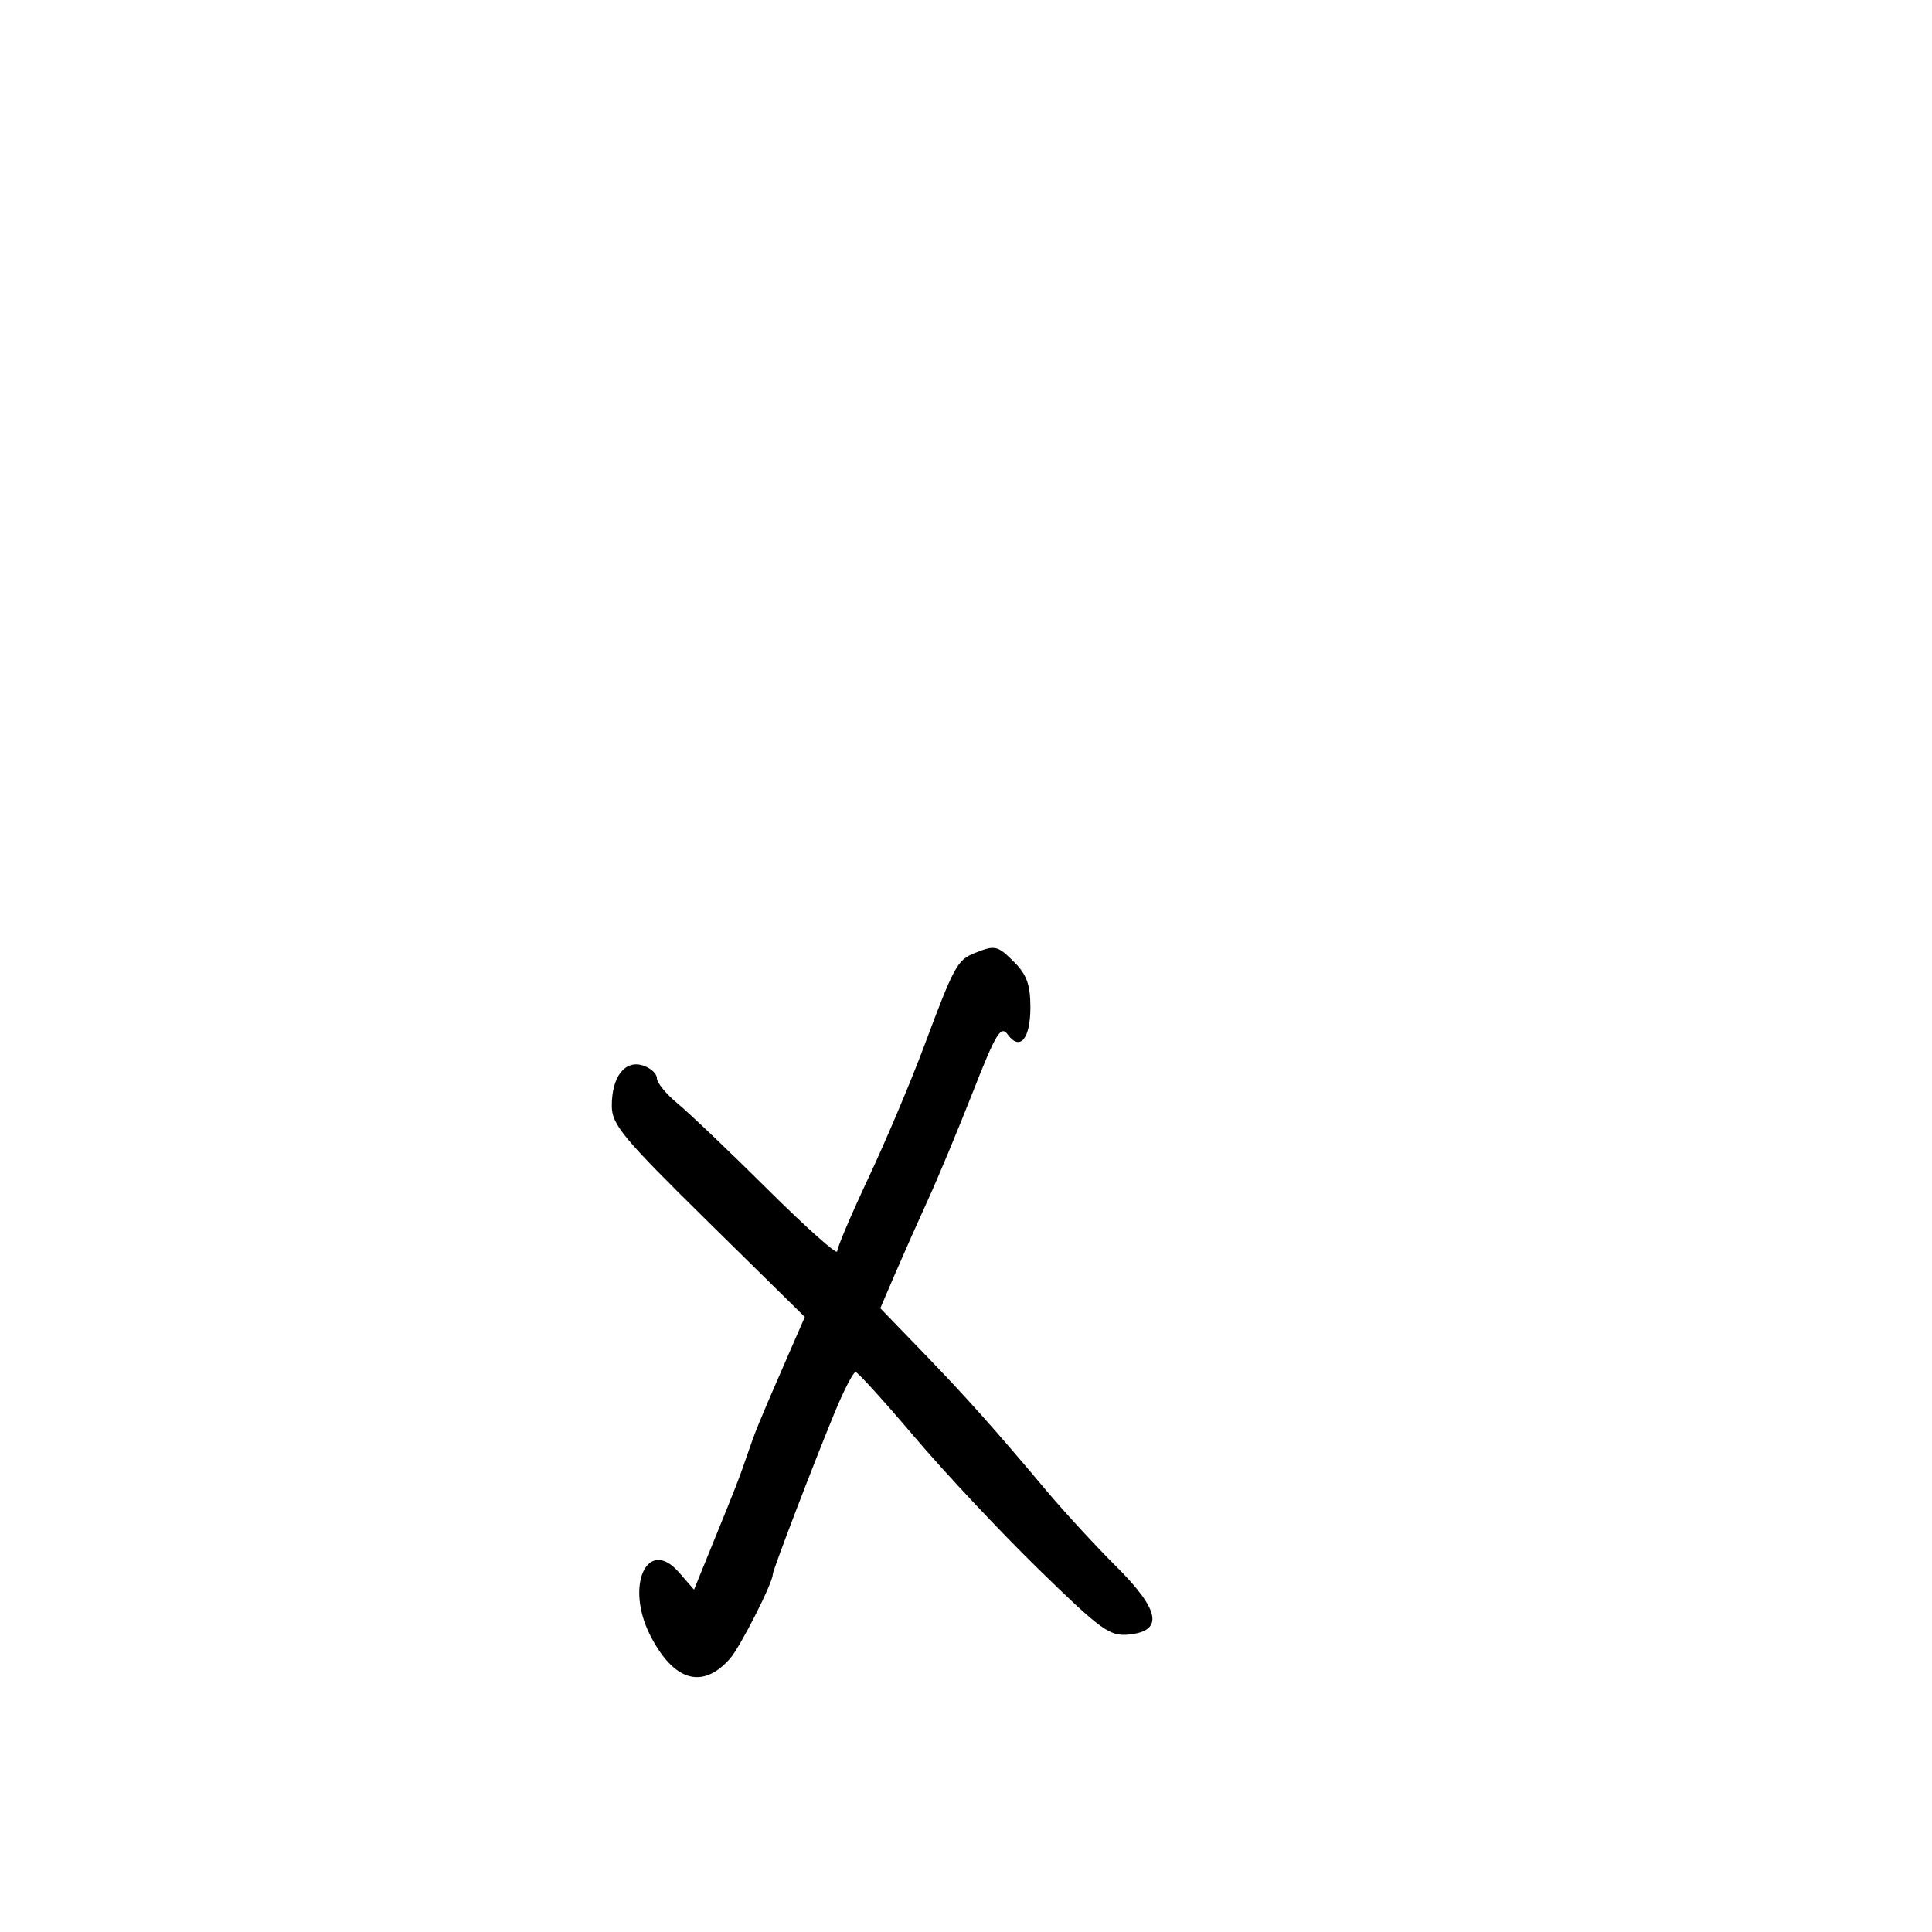 <svg xmlns="http://www.w3.org/2000/svg" width="300" height="300" viewBox="0 0 300 300" version="1.1">
	<path d="M 151.315 148.007 C 148.634 149.087, 148.149 149.984, 143.474 162.500 C 141.420 168, 137.548 177.163, 134.870 182.863 C 132.191 188.562, 130 193.716, 130 194.315 C 130 194.915, 125.162 190.601, 119.250 184.729 C 113.338 178.857, 107.038 172.850, 105.250 171.381 C 103.463 169.912, 102 168.131, 102 167.422 C 102 166.714, 101.022 165.824, 99.826 165.445 C 97.033 164.558, 95 167.190, 95 171.691 C 95 174.632, 96.663 176.636, 109.986 189.750 L 124.972 204.500 121.925 211.500 C 117.702 221.202, 117.361 222.038, 116 226 C 114.705 229.770, 114.563 230.136, 110.481 240.171 L 107.767 246.841 105.444 244.171 C 100.545 238.539, 97.018 246.194, 100.955 253.912 C 104.605 261.067, 109.065 262.385, 113.335 257.569 C 114.937 255.762, 120 245.795, 120 244.449 C 120 243.813, 126.310 227.327, 129.645 219.250 C 131.064 215.813, 132.512 213.024, 132.863 213.053 C 133.213 213.082, 137.325 217.614, 142 223.125 C 146.675 228.636, 155.335 237.866, 161.245 243.636 C 170.956 253.118, 172.303 254.097, 175.245 253.814 C 180.735 253.285, 180.141 250.024, 173.318 243.230 C 170.118 240.044, 165.250 234.758, 162.500 231.484 C 154.352 221.783, 149.977 216.884, 143.149 209.820 L 136.693 203.141 138.977 197.820 C 140.234 194.894, 142.543 189.697, 144.110 186.271 C 145.676 182.845, 148.820 175.294, 151.096 169.491 C 154.646 160.442, 155.410 159.179, 156.466 160.622 C 158.387 163.249, 160 161.320, 160 156.396 C 160 152.965, 159.422 151.331, 157.545 149.455 C 154.871 146.780, 154.548 146.705, 151.315 148.007" stroke="none" fill="black" fill-rule="evenodd"/>
</svg>